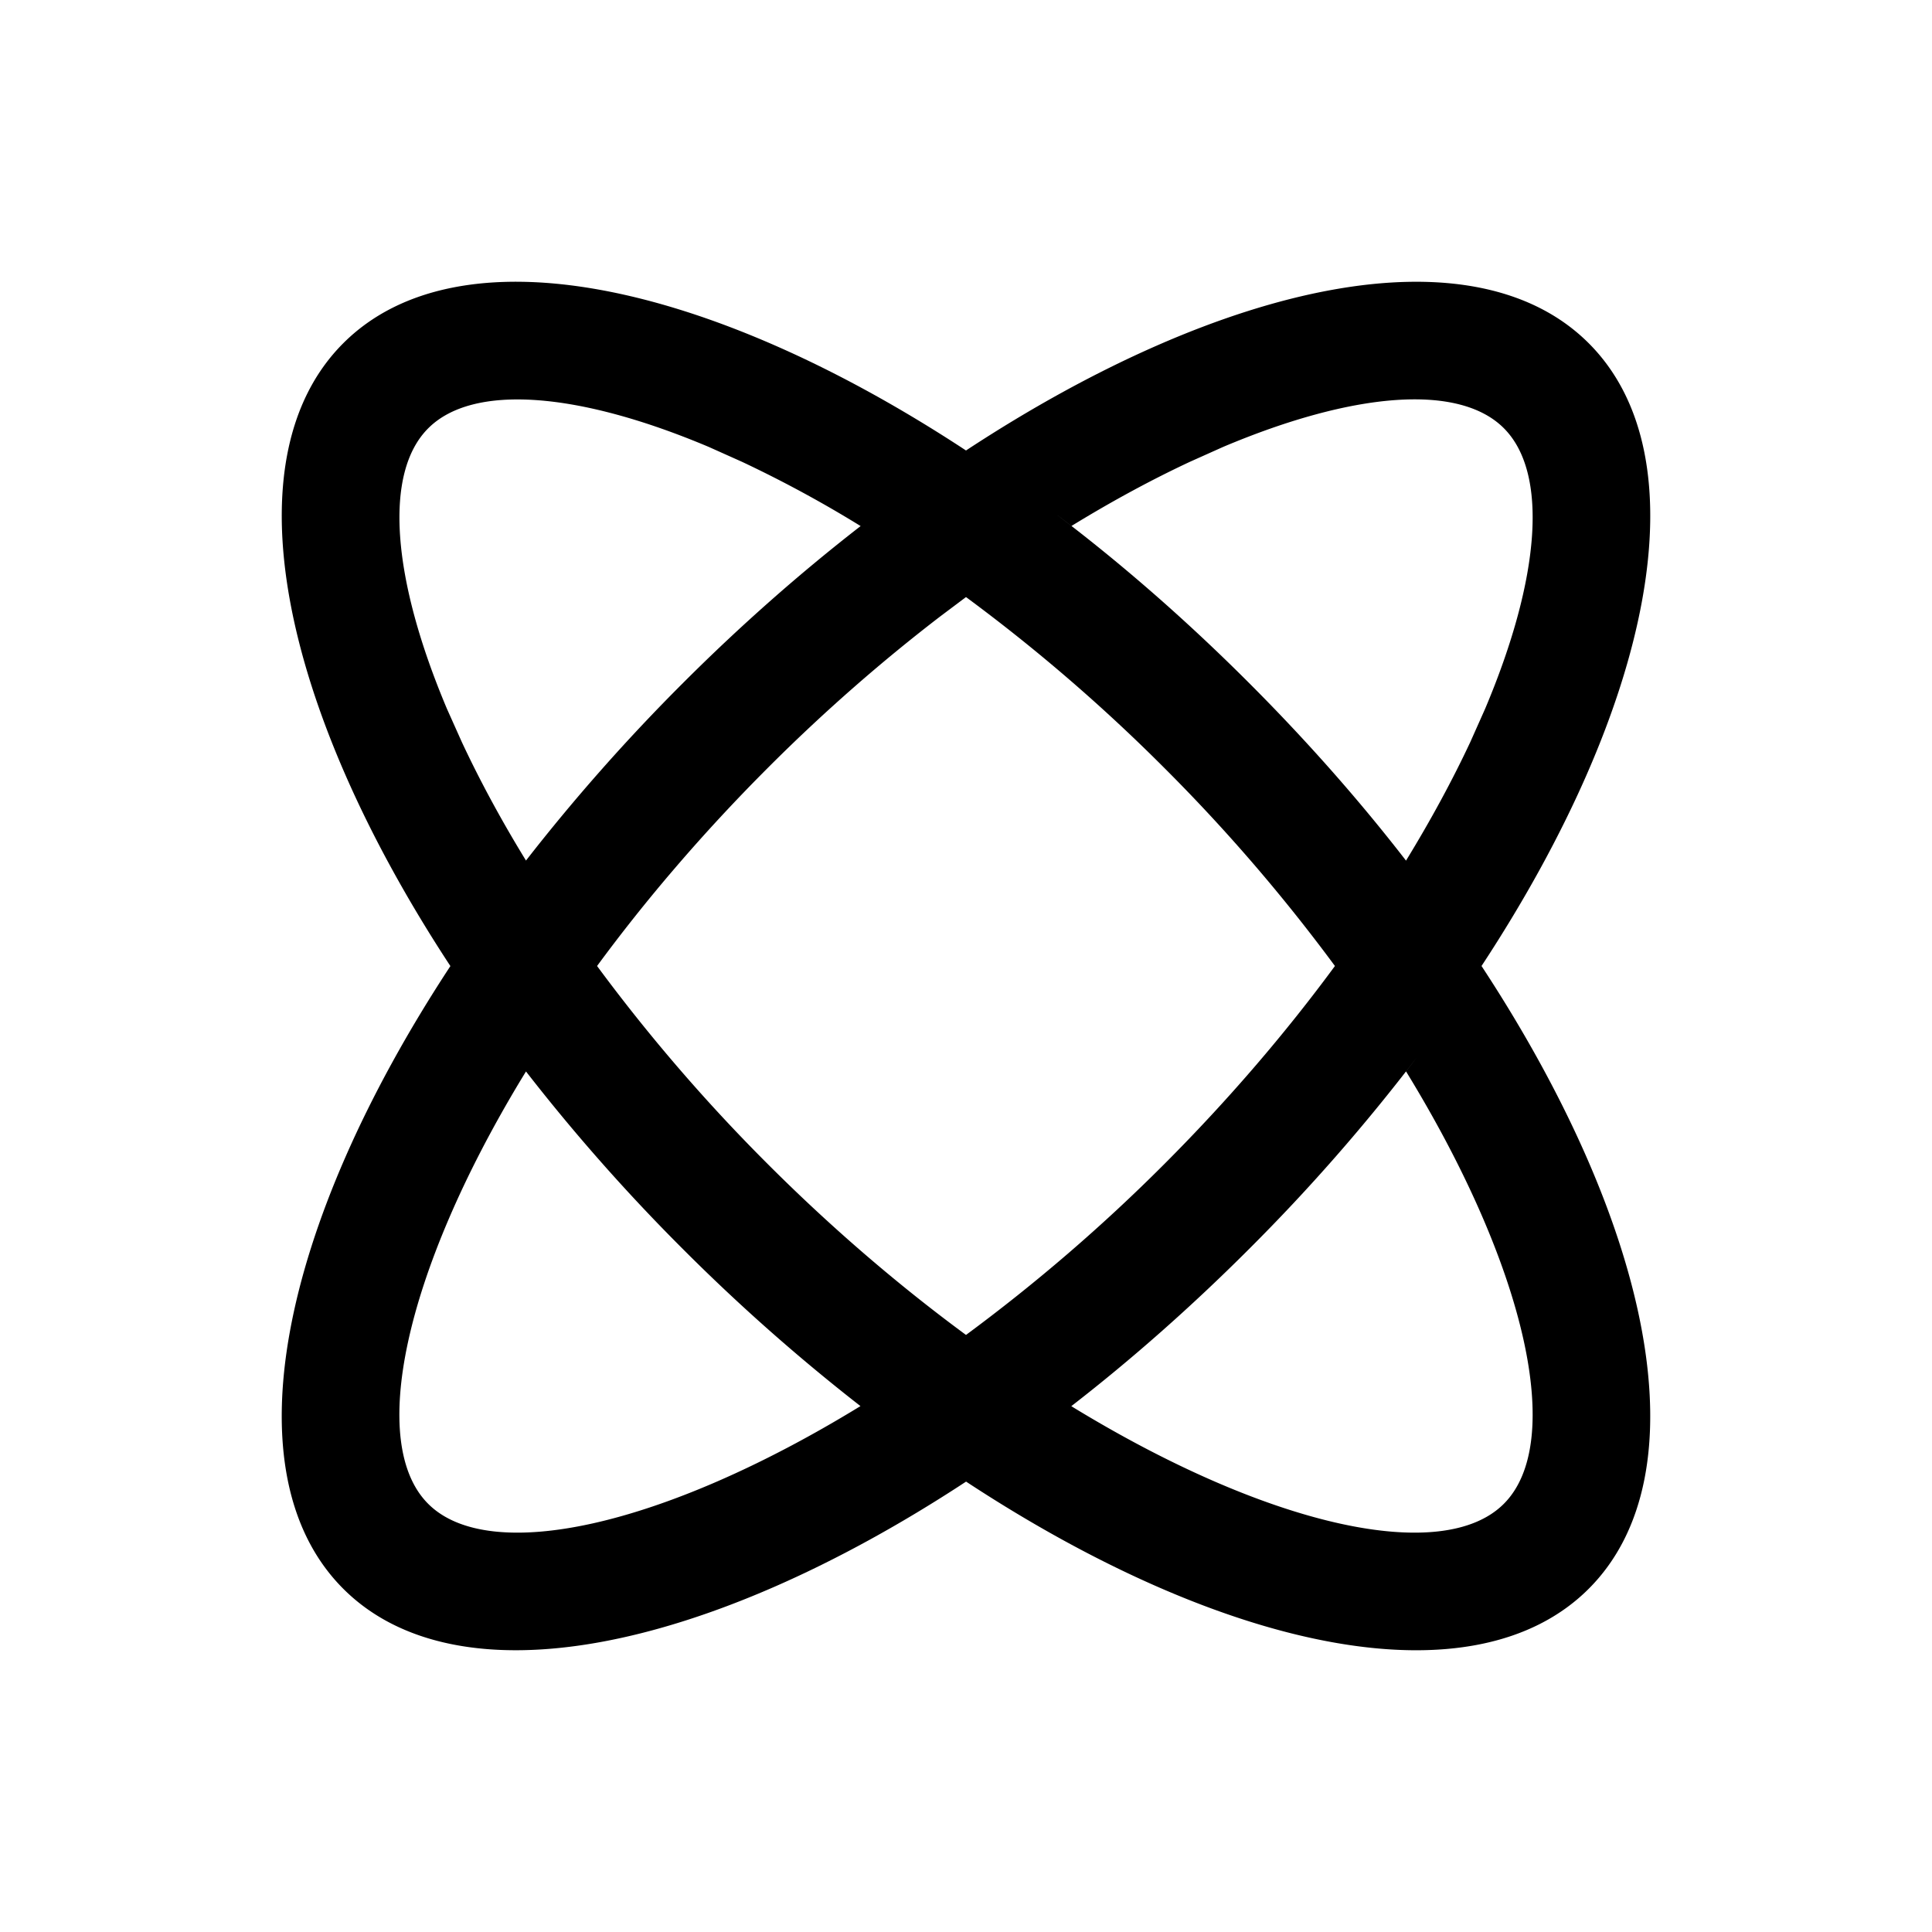 <svg width="1em" height="1em" viewBox="0 0 24 24" xmlns="http://www.w3.org/2000/svg" class="w-5 h-5 pointer-events-none"><path d="M19.736 4.264c1.423 1.423.79 4.508-1.332 7.736 2.121 3.229 2.755 6.313 1.332 7.736-1.423 1.423-4.507.79-7.735-1.331-3.229 2.12-6.314 2.754-7.737 1.331s-.79-4.507 1.331-7.735c-2.12-3.229-2.754-6.314-1.331-7.737S8.772 3.474 12 5.596c3.229-2.121 6.313-2.755 7.736-1.332zm-2.27 9.045l.136-.176a23.365 23.365 0 01-2.086 2.383c-.72.72-1.462 1.374-2.208 1.952 2.466 1.509 4.617 1.97 5.373 1.213.757-.756.296-2.907-1.215-5.372zm-10.932.001l-.058.095c-1.464 2.425-1.904 4.53-1.157 5.276.756.757 2.906.296 5.37-1.214a23.666 23.666 0 01-2.205-1.95 23.483 23.483 0 01-1.95-2.207zM12 7.417l-.317.238c-.716.549-1.44 1.178-2.144 1.883-.81.81-1.52 1.643-2.122 2.462a21.67 21.67 0 002.122 2.462c.81.81 1.642 1.518 2.461 2.121a21.673 21.673 0 002.462-2.121c.809-.81 1.518-1.642 2.121-2.462a21.599 21.599 0 00-2.121-2.462A21.634 21.634 0 0012 7.417zm3.196-1.866l-.413.185c-.471.22-.966.487-1.473.798l-.177-.136c.805.61 1.607 1.309 2.383 2.086.72.72 1.373 1.461 1.95 2.207.311-.508.578-1.002.799-1.474l.184-.413c.687-1.627.787-2.93.232-3.485-.554-.555-1.858-.455-3.485.232zM5.32 5.32c-.555.554-.455 1.858.232 3.485l.185.413c.22.471.486.965.797 1.472a23.672 23.672 0 011.95-2.205c.72-.72 1.462-1.372 2.207-1.95a14.881 14.881 0 00-1.473-.798l-.413-.185c-1.627-.687-2.93-.787-3.485-.232z" fill="currentcolor" fill-rule="evenodd"></path></svg>